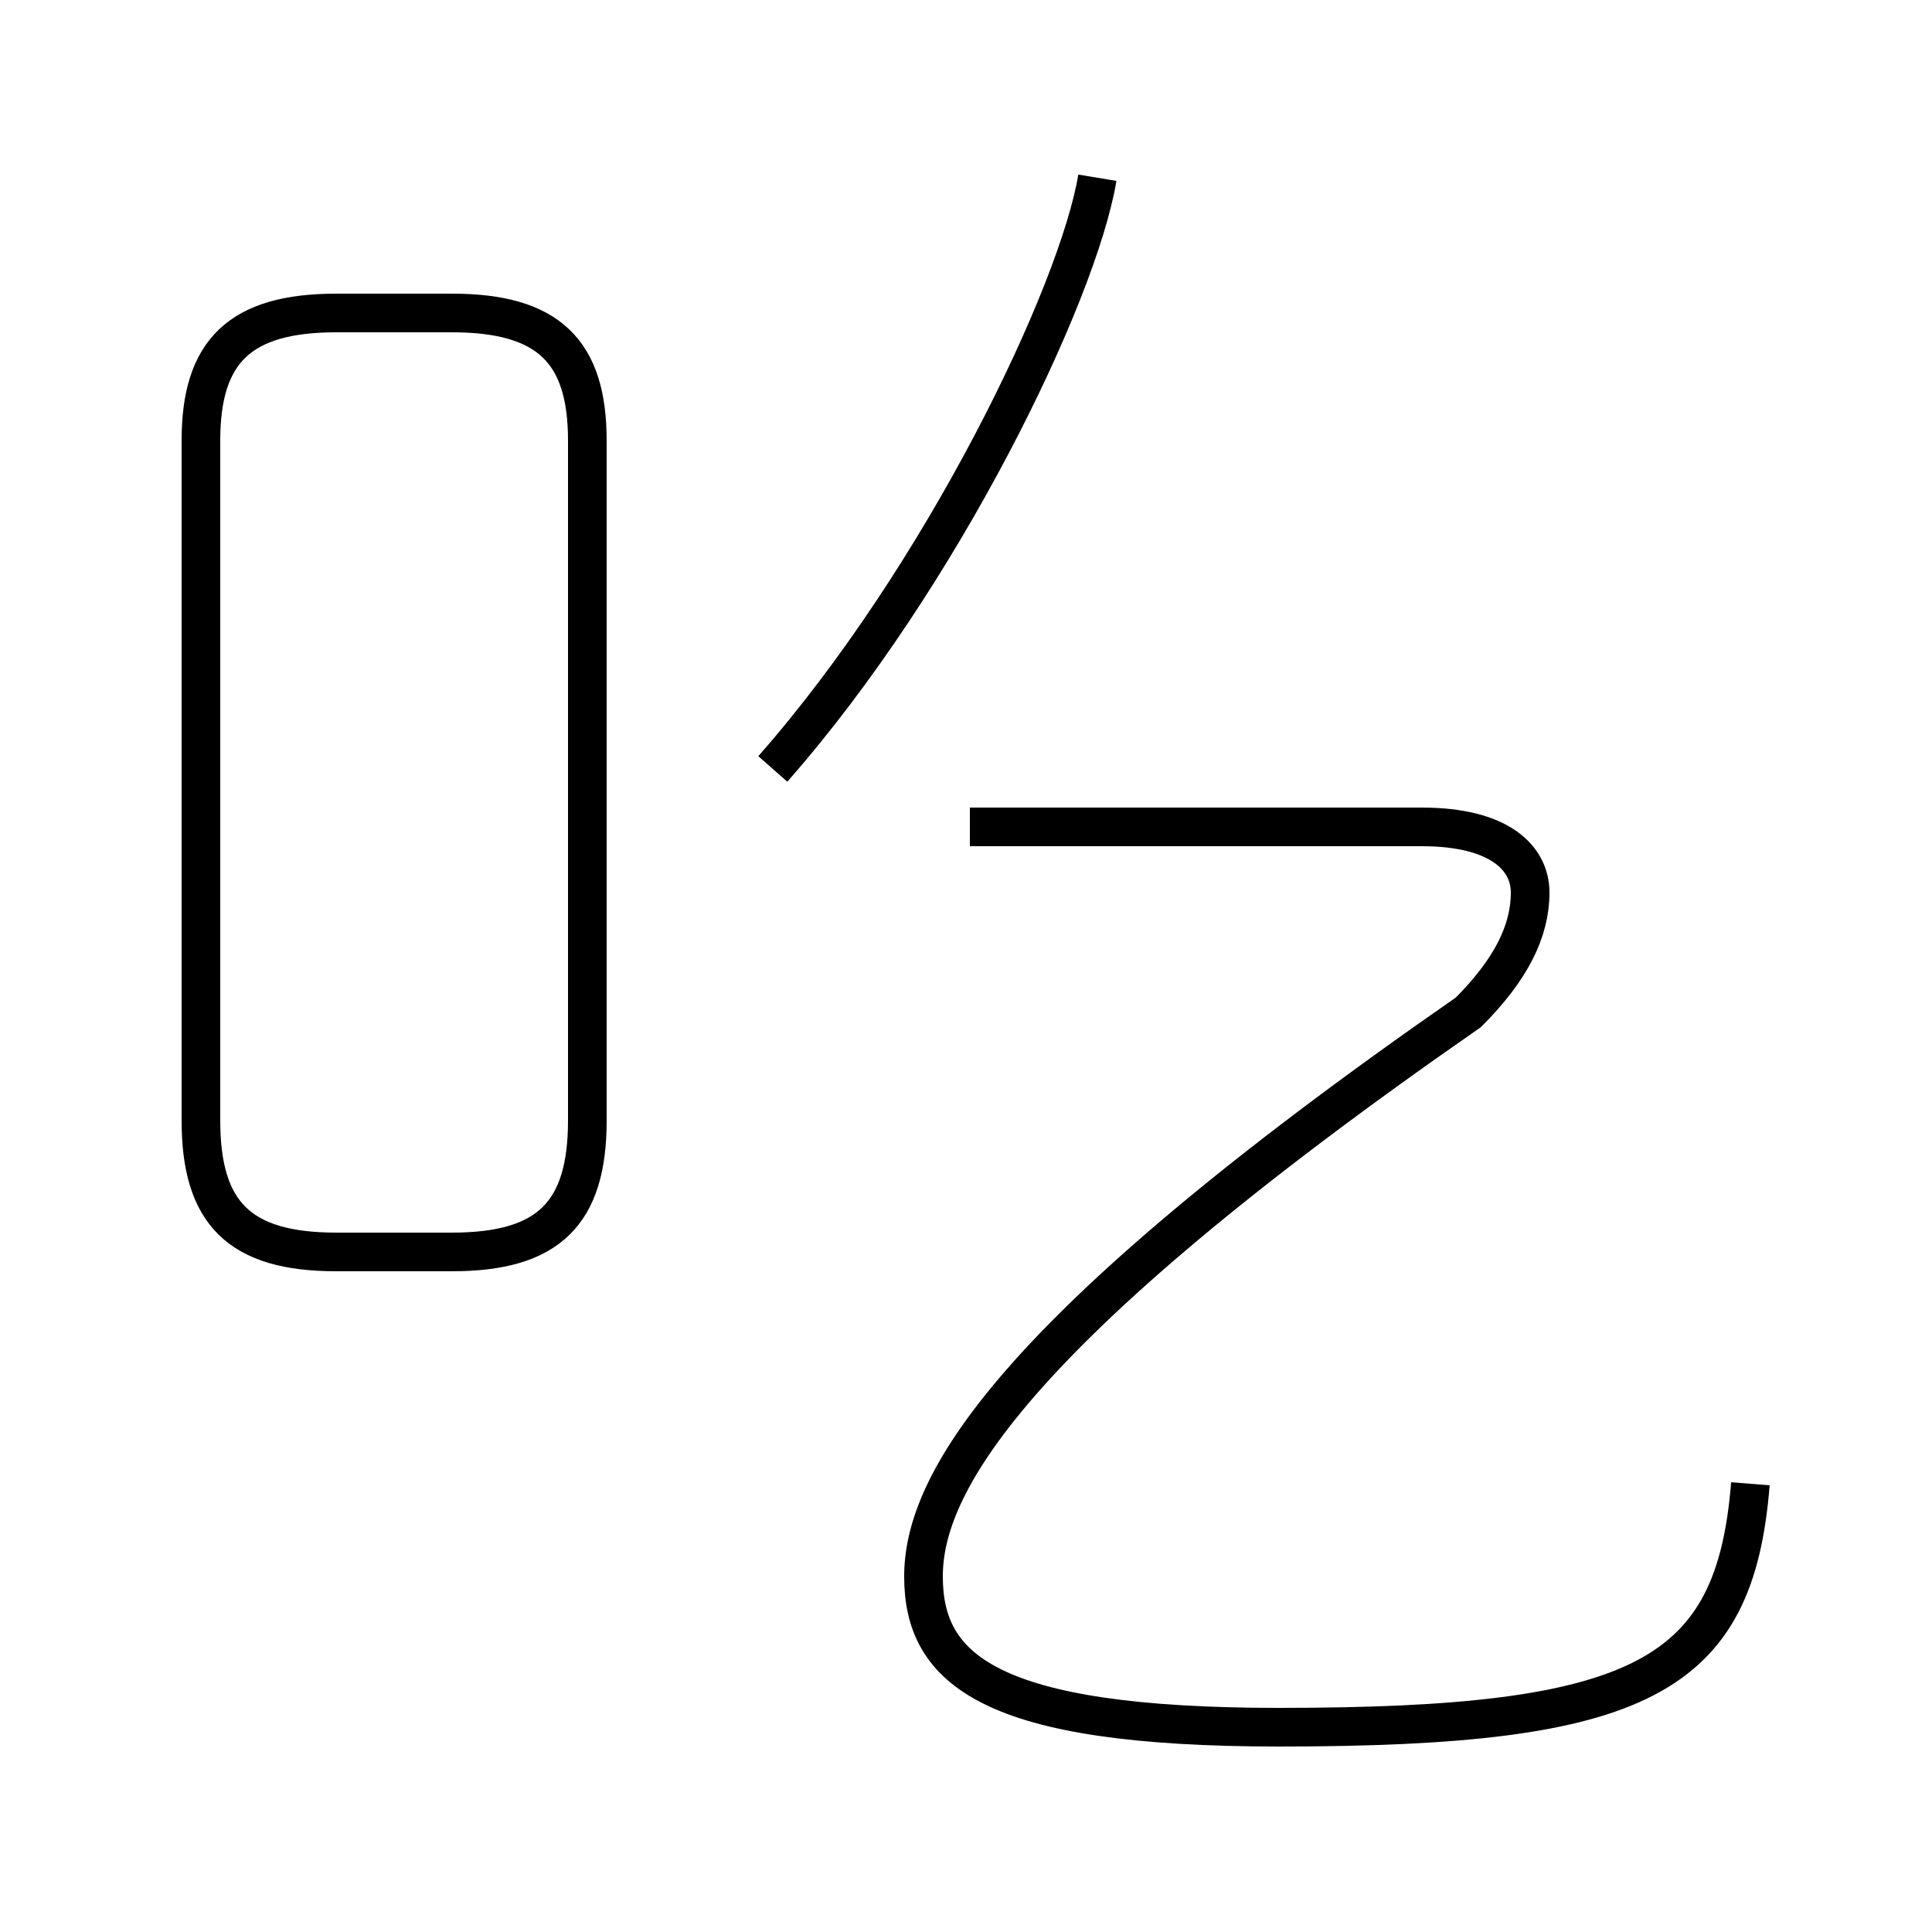 <?xml version='1.0' encoding='utf8'?>
<svg viewBox="0.0 -44.0 50.0 50.0" version="1.1" xmlns="http://www.w3.org/2000/svg">
<rect x="0.0" y="-44.0" width="50.0" height="50.0" fill="#808080" stroke="none"/>
<rect x="-1000" y="-1000" width="2000" height="2000" stroke="white" fill="white"/>
<g style="fill:none; stroke:#000000;  stroke-width:1">
<path d="M 8.7 11.6 L 11.7 11.6 C 14.2 11.6 15.2 12.6 15.2 15.0 L 15.2 32.6 C 15.2 34.9 14.2 35.9 11.7 35.9 L 8.7 35.9 C 6.2 35.9 5.2 34.9 5.2 32.6 L 5.2 15.0 C 5.2 12.6 6.2 11.6 8.7 11.6 Z M 45.3 5.6 C 44.9 0.6 42.5 -0.7 33.1 -0.7 C 25.6 -0.7 23.9 0.8 23.9 3.2 C 23.9 5.5 25.9 9.4 38.0 17.8 C 39.1 18.9 39.6 19.9 39.6 20.9 C 39.6 21.8 38.8 22.6 36.8 22.6 L 25.1 22.6 M 20.0 24.1 C 24.4 29.1 27.9 36.4 28.4 39.4 " transform="scale(1, -1)" />
</g>
</svg>